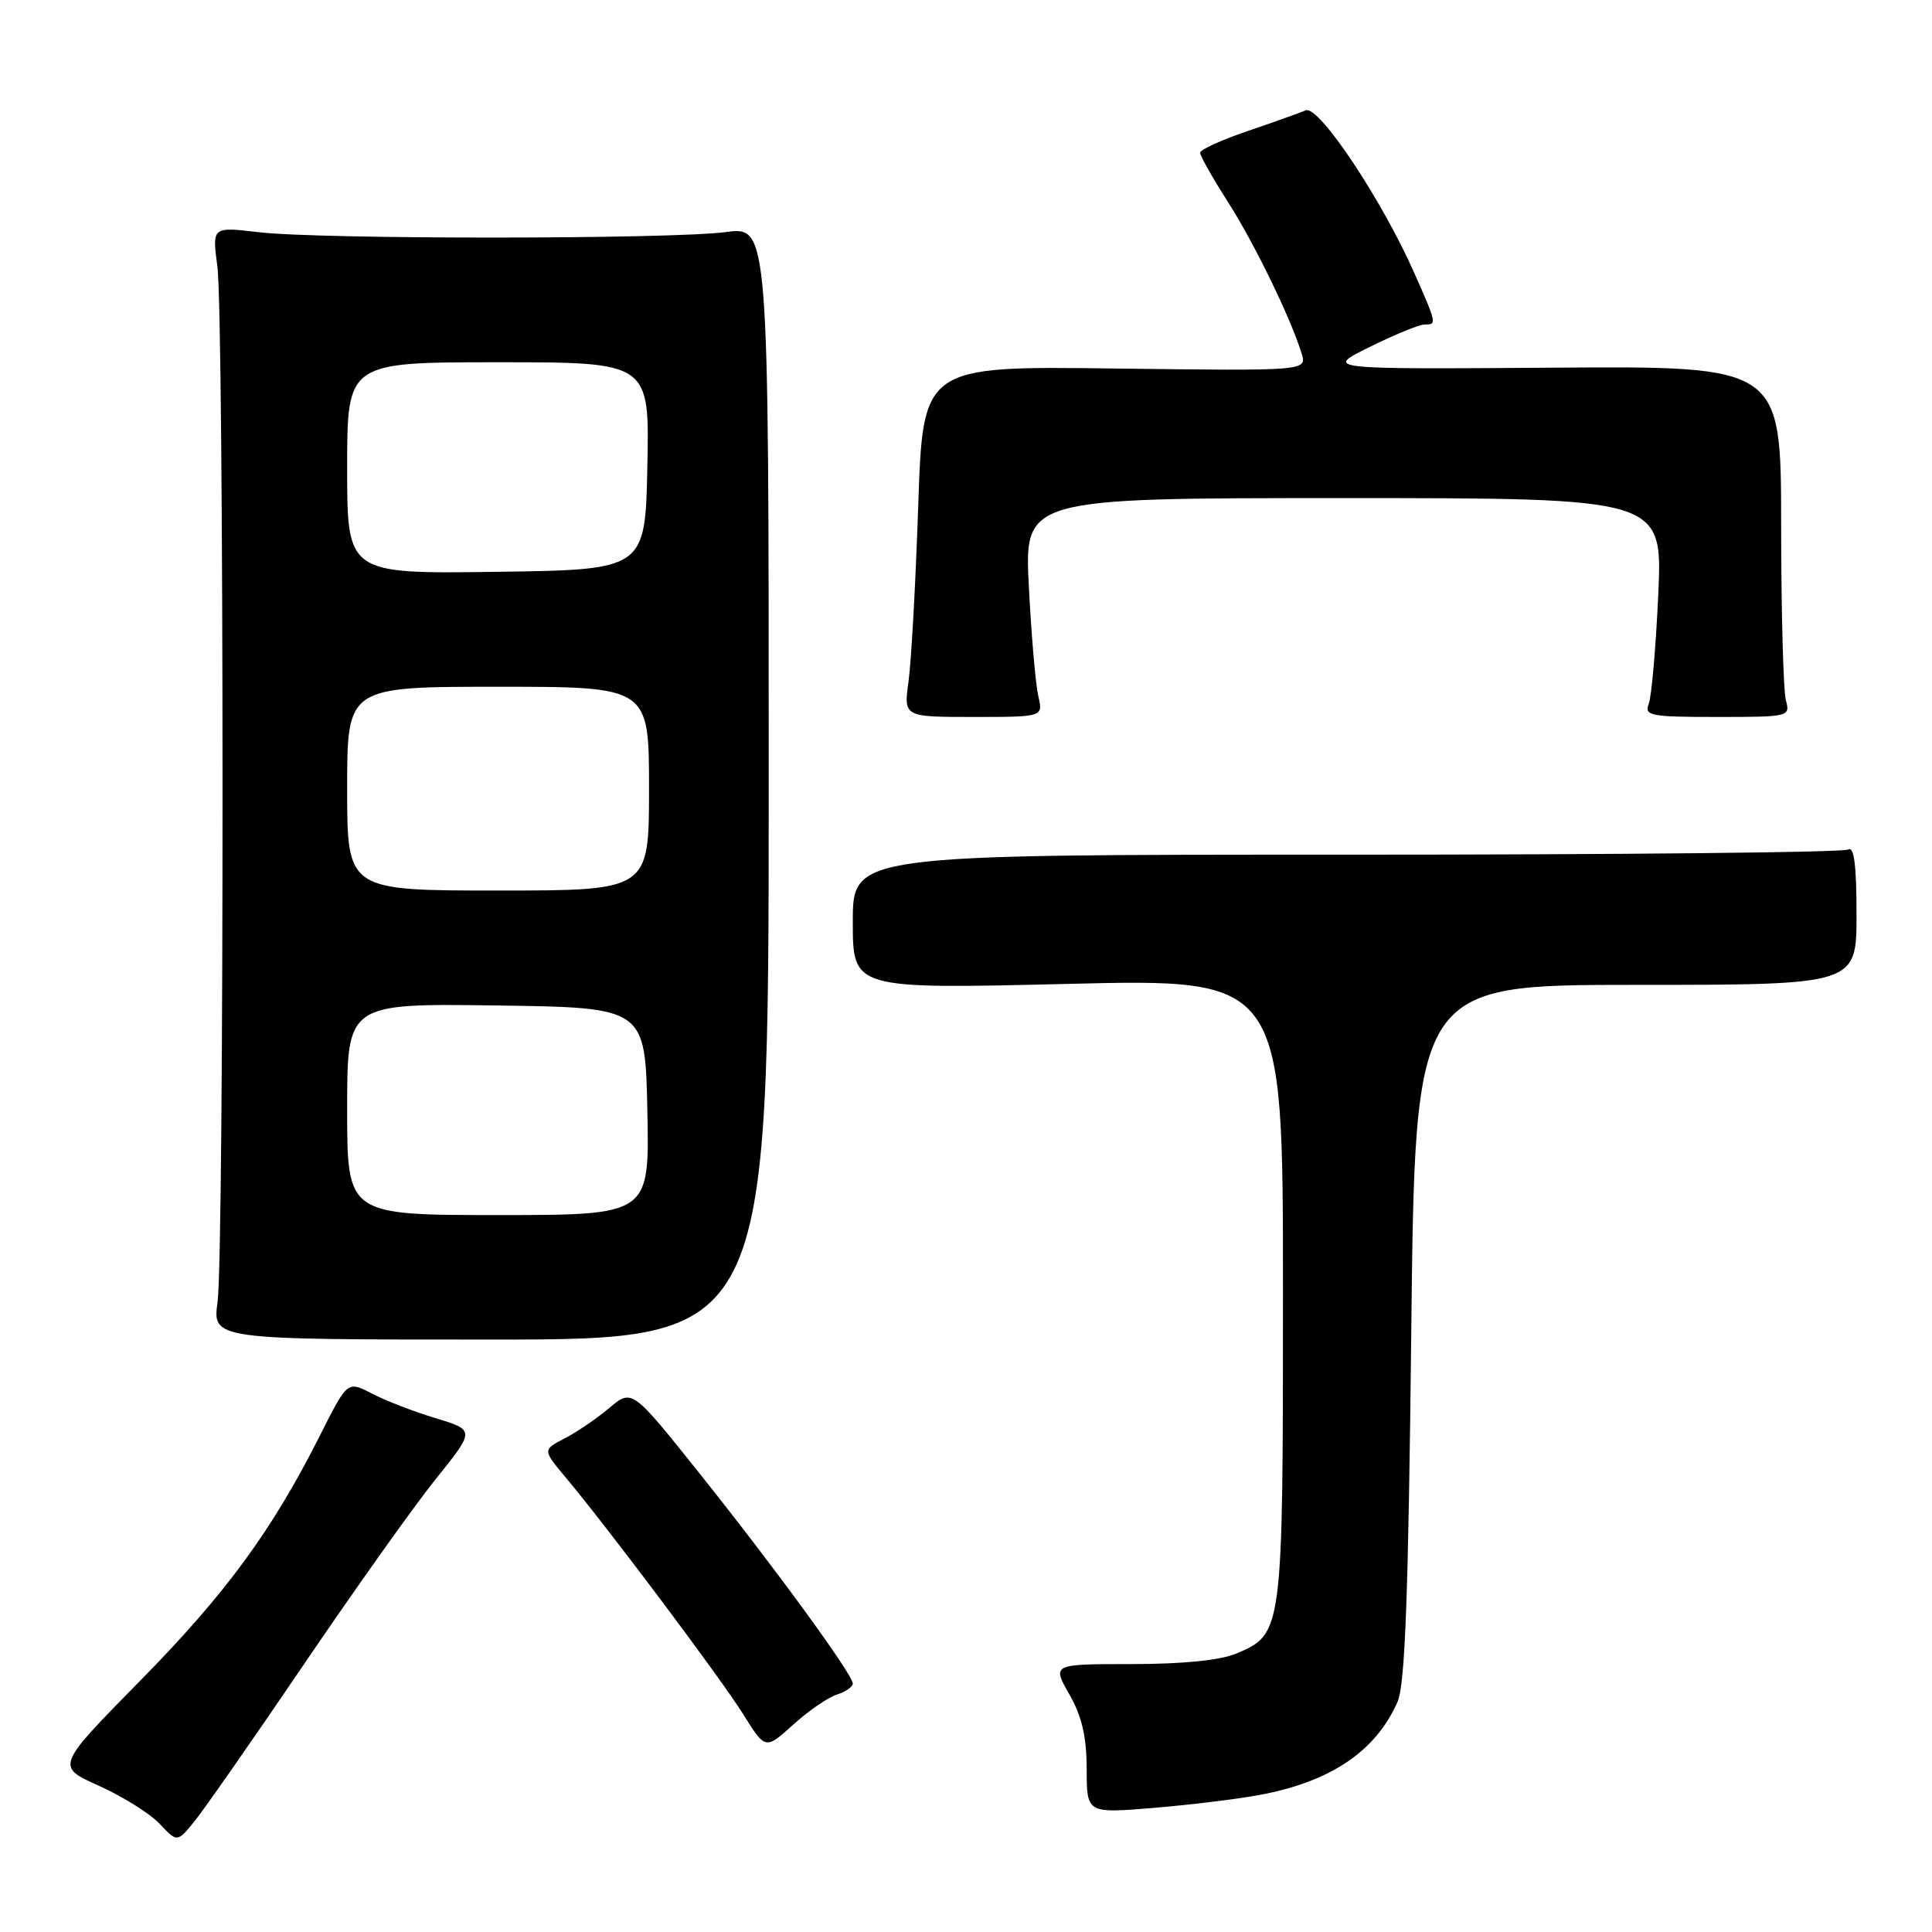 <?xml version="1.0" encoding="UTF-8" standalone="no"?>
<!DOCTYPE svg PUBLIC "-//W3C//DTD SVG 1.1//EN" "http://www.w3.org/Graphics/SVG/1.1/DTD/svg11.dtd" >
<svg xmlns="http://www.w3.org/2000/svg" xmlns:xlink="http://www.w3.org/1999/xlink" version="1.1" viewBox="0 0 256 256">
 <g >
 <path fill="currentColor"
d=" M 40.28 220.52 C 46.99 210.63 54.83 199.61 57.71 196.02 C 62.95 189.50 62.95 189.50 57.73 187.92 C 54.85 187.05 51.05 185.58 49.27 184.65 C 46.04 182.97 46.04 182.97 42.40 190.20 C 36.04 202.83 29.91 211.19 18.50 222.78 C 7.40 234.07 7.40 234.07 13.12 236.63 C 16.27 238.05 19.88 240.31 21.16 241.67 C 23.48 244.14 23.48 244.14 25.78 241.32 C 27.04 239.77 33.57 230.41 40.28 220.52 Z  M 166.89 237.84 C 176.31 236.10 182.31 232.05 185.18 225.50 C 186.18 223.22 186.62 211.45 187.00 176.50 C 187.50 130.50 187.50 130.50 216.75 130.50 C 246.00 130.50 246.00 130.50 246.00 121.19 C 246.00 114.62 245.67 112.08 244.89 112.57 C 244.28 112.95 214.35 113.25 178.39 113.25 C 113.00 113.24 113.00 113.24 113.00 122.15 C 113.00 131.06 113.00 131.06 141.50 130.37 C 170.00 129.68 170.00 129.68 170.00 170.89 C 170.00 216.40 169.99 216.50 163.80 219.11 C 161.68 220.00 156.71 220.50 149.95 220.50 C 139.40 220.50 139.40 220.50 141.69 224.50 C 143.35 227.41 143.98 230.10 143.99 234.39 C 144.00 240.28 144.00 240.28 152.68 239.57 C 157.45 239.18 163.85 238.41 166.89 237.84 Z  M 110.89 224.54 C 112.05 224.17 113.00 223.51 113.00 223.08 C 113.00 221.89 102.75 207.83 92.72 195.27 C 83.75 184.03 83.75 184.03 80.75 186.55 C 79.11 187.94 76.44 189.76 74.83 190.59 C 71.89 192.11 71.89 192.11 74.98 195.80 C 80.72 202.66 95.57 222.47 98.50 227.18 C 101.42 231.85 101.42 231.85 105.10 228.53 C 107.12 226.70 109.73 224.90 110.89 224.54 Z  M 101.86 103.75 C 101.86 30.00 101.86 30.00 96.18 30.75 C 88.89 31.71 42.44 31.73 34.30 30.77 C 28.10 30.04 28.10 30.04 28.80 35.27 C 29.70 41.97 29.72 165.86 28.83 172.50 C 28.15 177.50 28.15 177.50 65.00 177.50 C 101.85 177.50 101.85 177.50 101.86 103.75 Z  M 137.58 92.25 C 137.23 90.74 136.66 84.21 136.33 77.75 C 135.73 66.00 135.73 66.00 178.01 66.00 C 220.30 66.00 220.30 66.00 219.73 78.75 C 219.41 85.76 218.84 92.29 218.47 93.25 C 217.85 94.84 218.66 95.00 227.51 95.00 C 237.11 95.00 237.23 94.97 236.63 92.75 C 236.30 91.51 236.02 81.05 236.01 69.50 C 236.00 48.50 236.00 48.50 205.75 48.72 C 175.50 48.93 175.50 48.93 181.50 45.97 C 184.80 44.34 188.06 43.00 188.75 43.00 C 190.40 43.00 190.40 42.96 187.45 36.28 C 183.13 26.48 174.73 13.88 173.01 14.62 C 172.18 14.97 168.70 16.22 165.27 17.38 C 161.85 18.55 159.04 19.83 159.02 20.23 C 159.01 20.63 160.64 23.52 162.64 26.65 C 166.18 32.18 171.01 42.10 172.47 46.83 C 173.18 49.15 173.18 49.15 147.74 48.83 C 122.30 48.50 122.30 48.50 121.67 67.00 C 121.33 77.17 120.75 87.64 120.39 90.25 C 119.73 95.00 119.73 95.00 128.98 95.00 C 138.23 95.00 138.23 95.00 137.58 92.25 Z  M 46.00 146.98 C 46.00 132.96 46.00 132.96 65.75 133.23 C 85.50 133.50 85.50 133.50 85.78 147.25 C 86.06 161.00 86.06 161.00 66.03 161.00 C 46.00 161.00 46.00 161.00 46.00 146.98 Z  M 46.00 104.50 C 46.00 91.00 46.00 91.00 66.00 91.00 C 86.00 91.00 86.00 91.00 86.00 104.50 C 86.00 118.00 86.00 118.00 66.00 118.00 C 46.00 118.00 46.00 118.00 46.00 104.50 Z  M 46.00 62.02 C 46.00 48.00 46.00 48.00 66.03 48.00 C 86.06 48.00 86.06 48.00 85.78 61.75 C 85.50 75.50 85.50 75.50 65.75 75.77 C 46.00 76.04 46.00 76.04 46.00 62.02 Z "/>
</g>
</svg>